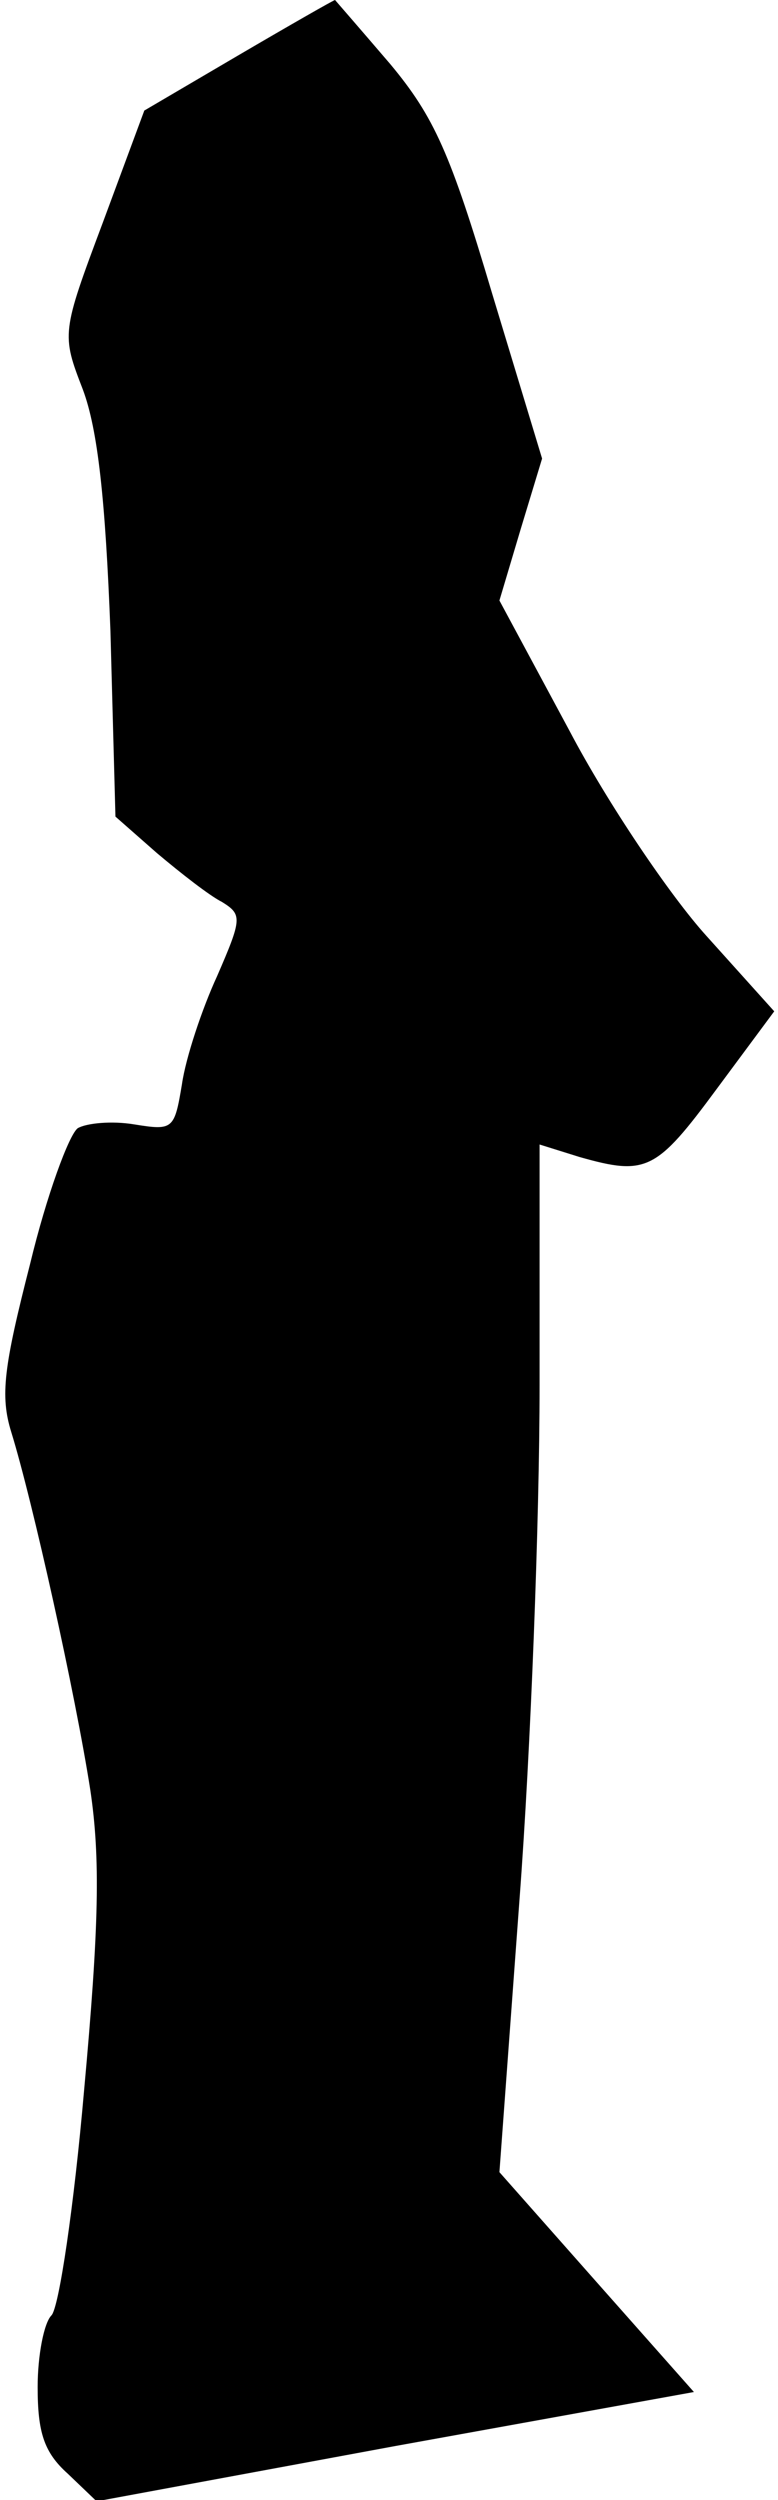 <?xml version="1.0" standalone="no"?>
<!DOCTYPE svg PUBLIC "-//W3C//DTD SVG 20010904//EN"
 "http://www.w3.org/TR/2001/REC-SVG-20010904/DTD/svg10.dtd">
<svg version="1.0" xmlns="http://www.w3.org/2000/svg"
 width="62pt" height="199pt" viewBox="0 0 62 199"
 preserveAspectRatio="xMidYMid meet">
<g transform="translate(0,199) scale(0.1,-0.1)"
fill="#000000" stroke="none">
<path fill="#000000" stroke="none" d="M190 1946 l-75 -44 -33 -89 c-33 -88
-33 -89 -16 -133 12 -32 18 -88 22 -192 l4 -148 33 -29 c19 -16 42 -34 52 -39
16 -10 16 -13 -4 -59 -12 -26 -25 -65 -28 -86 -6 -36 -7 -37 -38 -32 -18 3
-38 1 -45 -3 -7 -5 -25 -54 -38 -108 -21 -82 -24 -105 -15 -134 17 -55 51
-208 63 -285 8 -54 7 -108 -5 -239 -8 -92 -20 -173 -26 -179 -6 -6 -11 -32
-11 -57 0 -36 5 -52 24 -69 l23 -22 238 44 238 43 -78 88 -77 87 16 217 c9
119 16 303 16 409 l0 192 32 -10 c53 -15 61 -11 109 54 l46 62 -54 60 c-29 32
-79 106 -109 163 l-56 104 17 57 17 56 -40 132 c-33 111 -46 140 -81 182 -24
28 -44 51 -44 51 -1 0 -36 -20 -77 -44z"/>
</g>
</svg>
